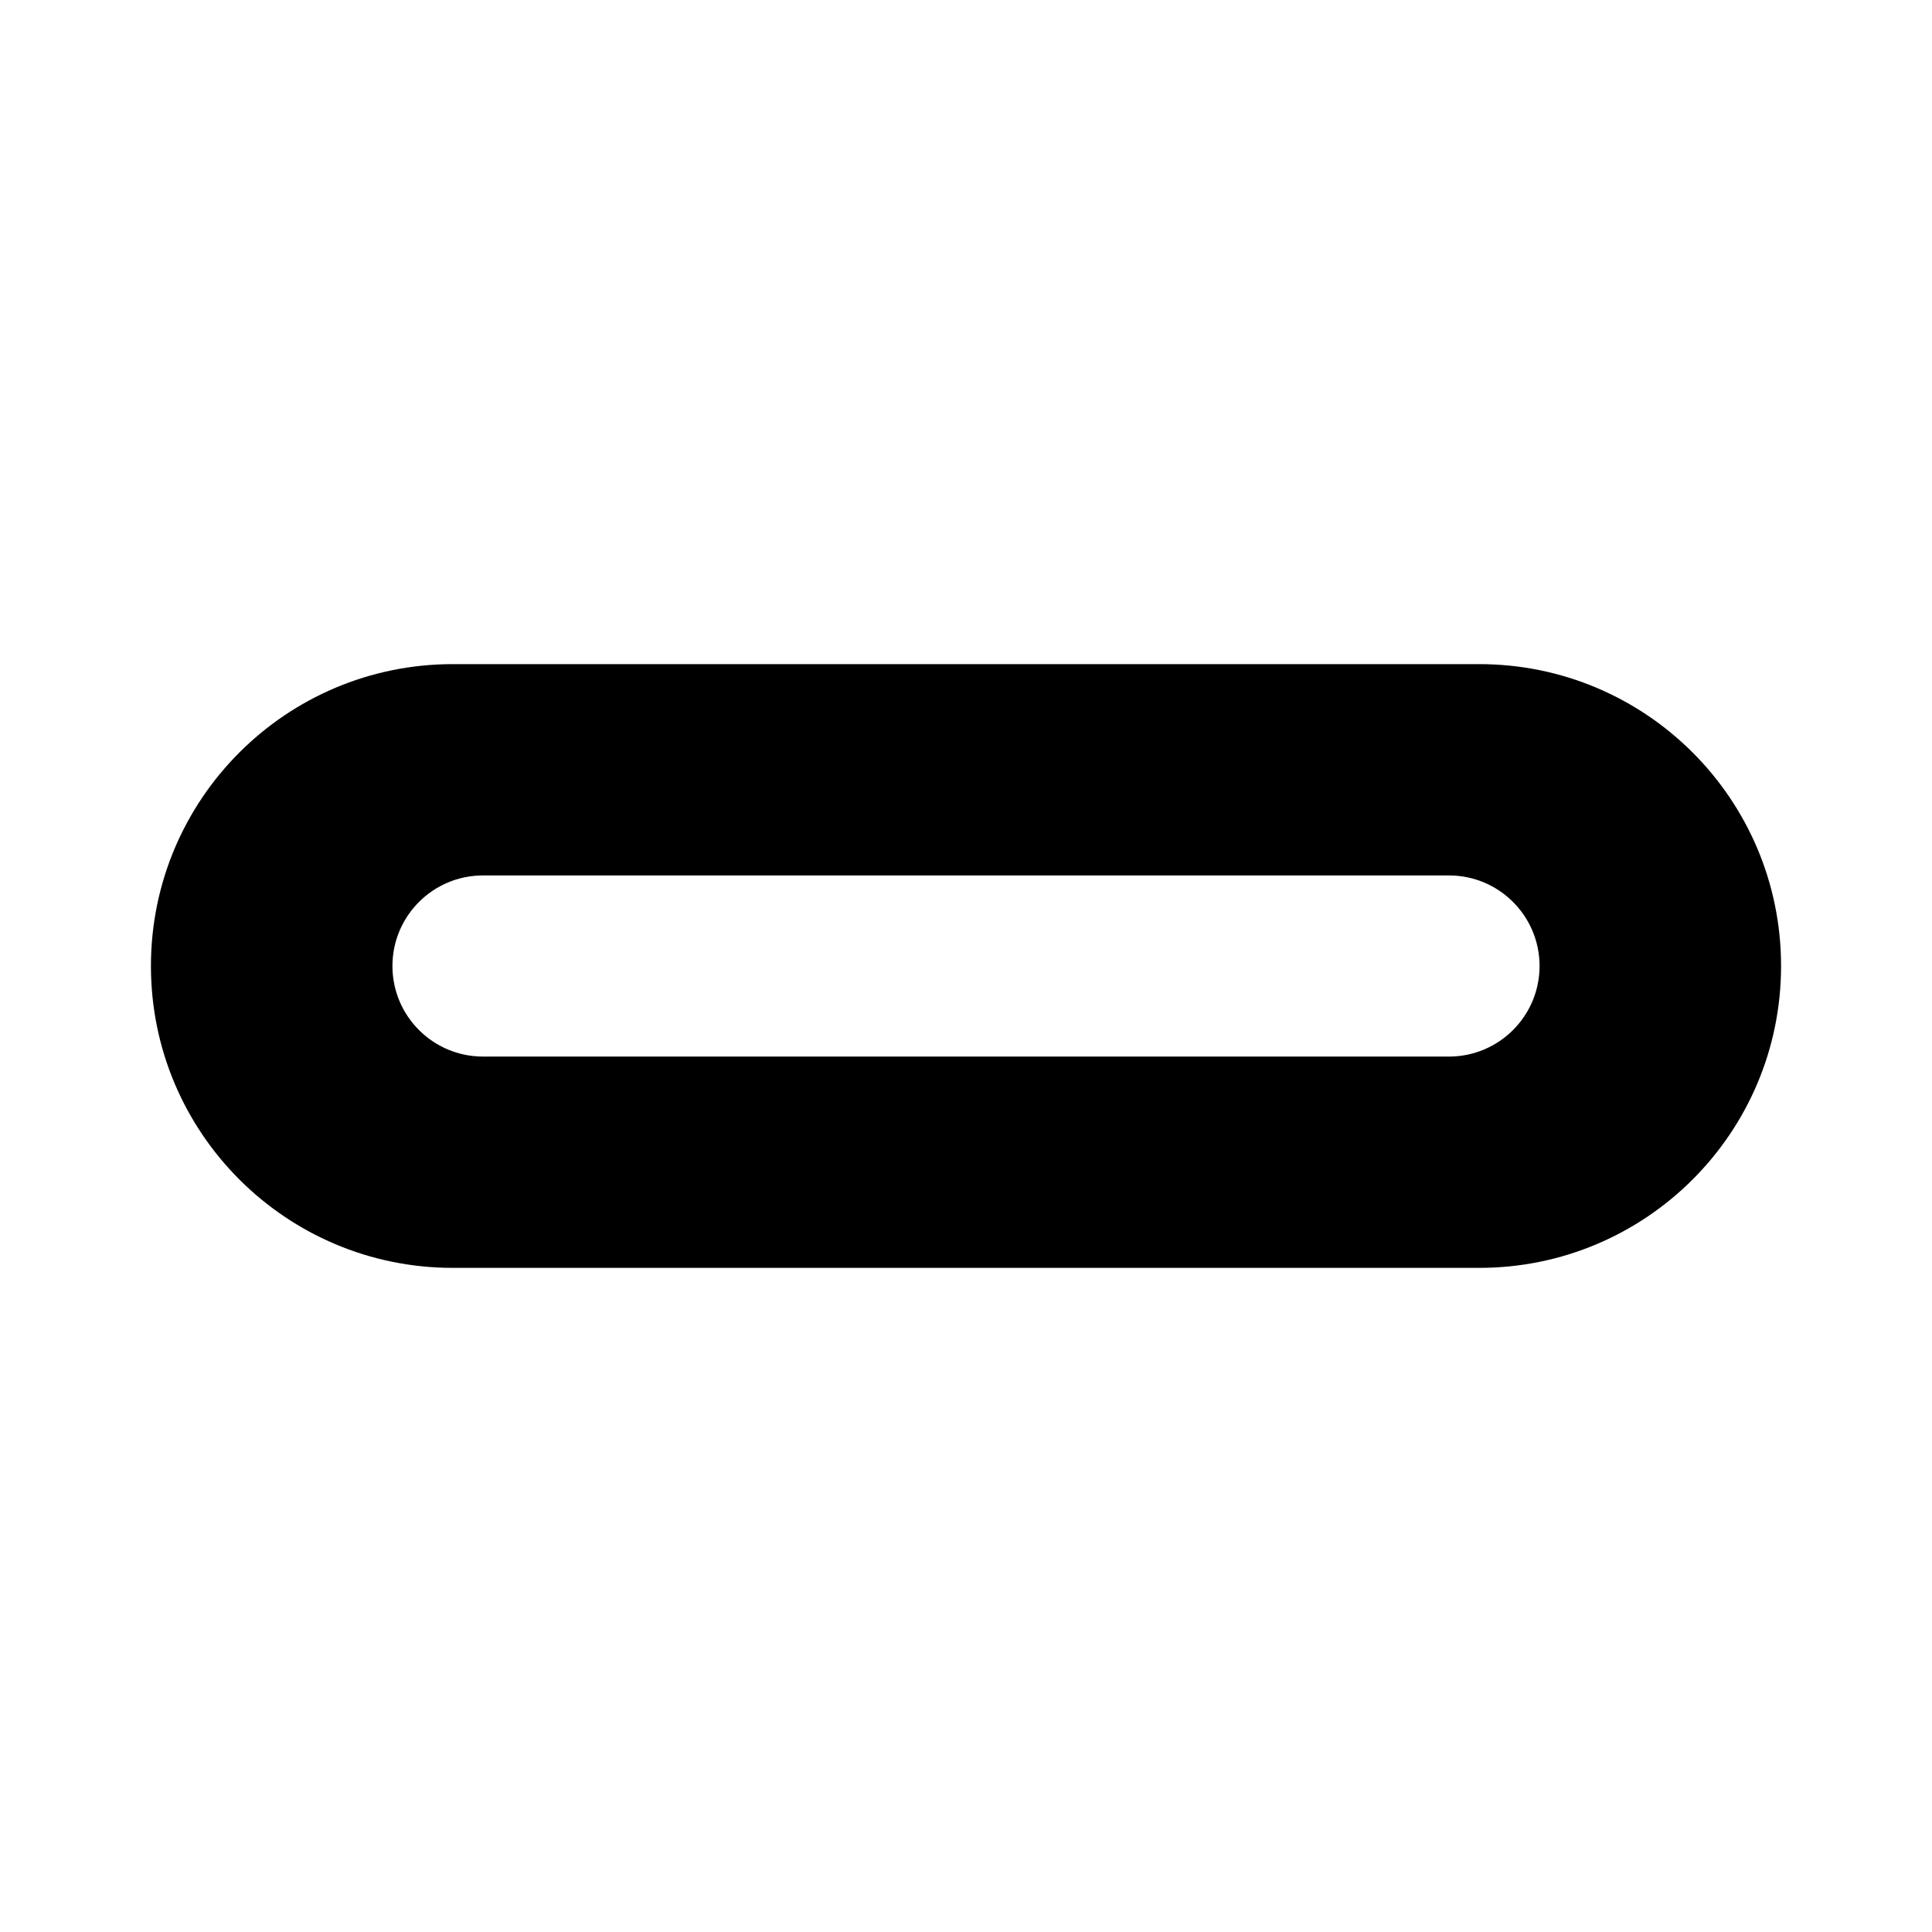 <svg width="16" height="16" viewBox="0 0 16 16" fill="none" xmlns="http://www.w3.org/2000/svg">
<path fill-rule="evenodd" clip-rule="evenodd" d="M3.75 5.5C2.369 5.5 1.25 6.619 1.25 8C1.25 9.381 2.369 10.5 3.75 10.5H12.25C13.631 10.5 14.75 9.381 14.75 8C14.75 6.619 13.631 5.5 12.25 5.5H3.75ZM4 7.25C3.586 7.25 3.25 7.586 3.25 8C3.25 8.414 3.586 8.75 4 8.75H12C12.414 8.75 12.75 8.414 12.75 8C12.75 7.586 12.414 7.25 12 7.25H4Z" fill="black"/>
</svg>
